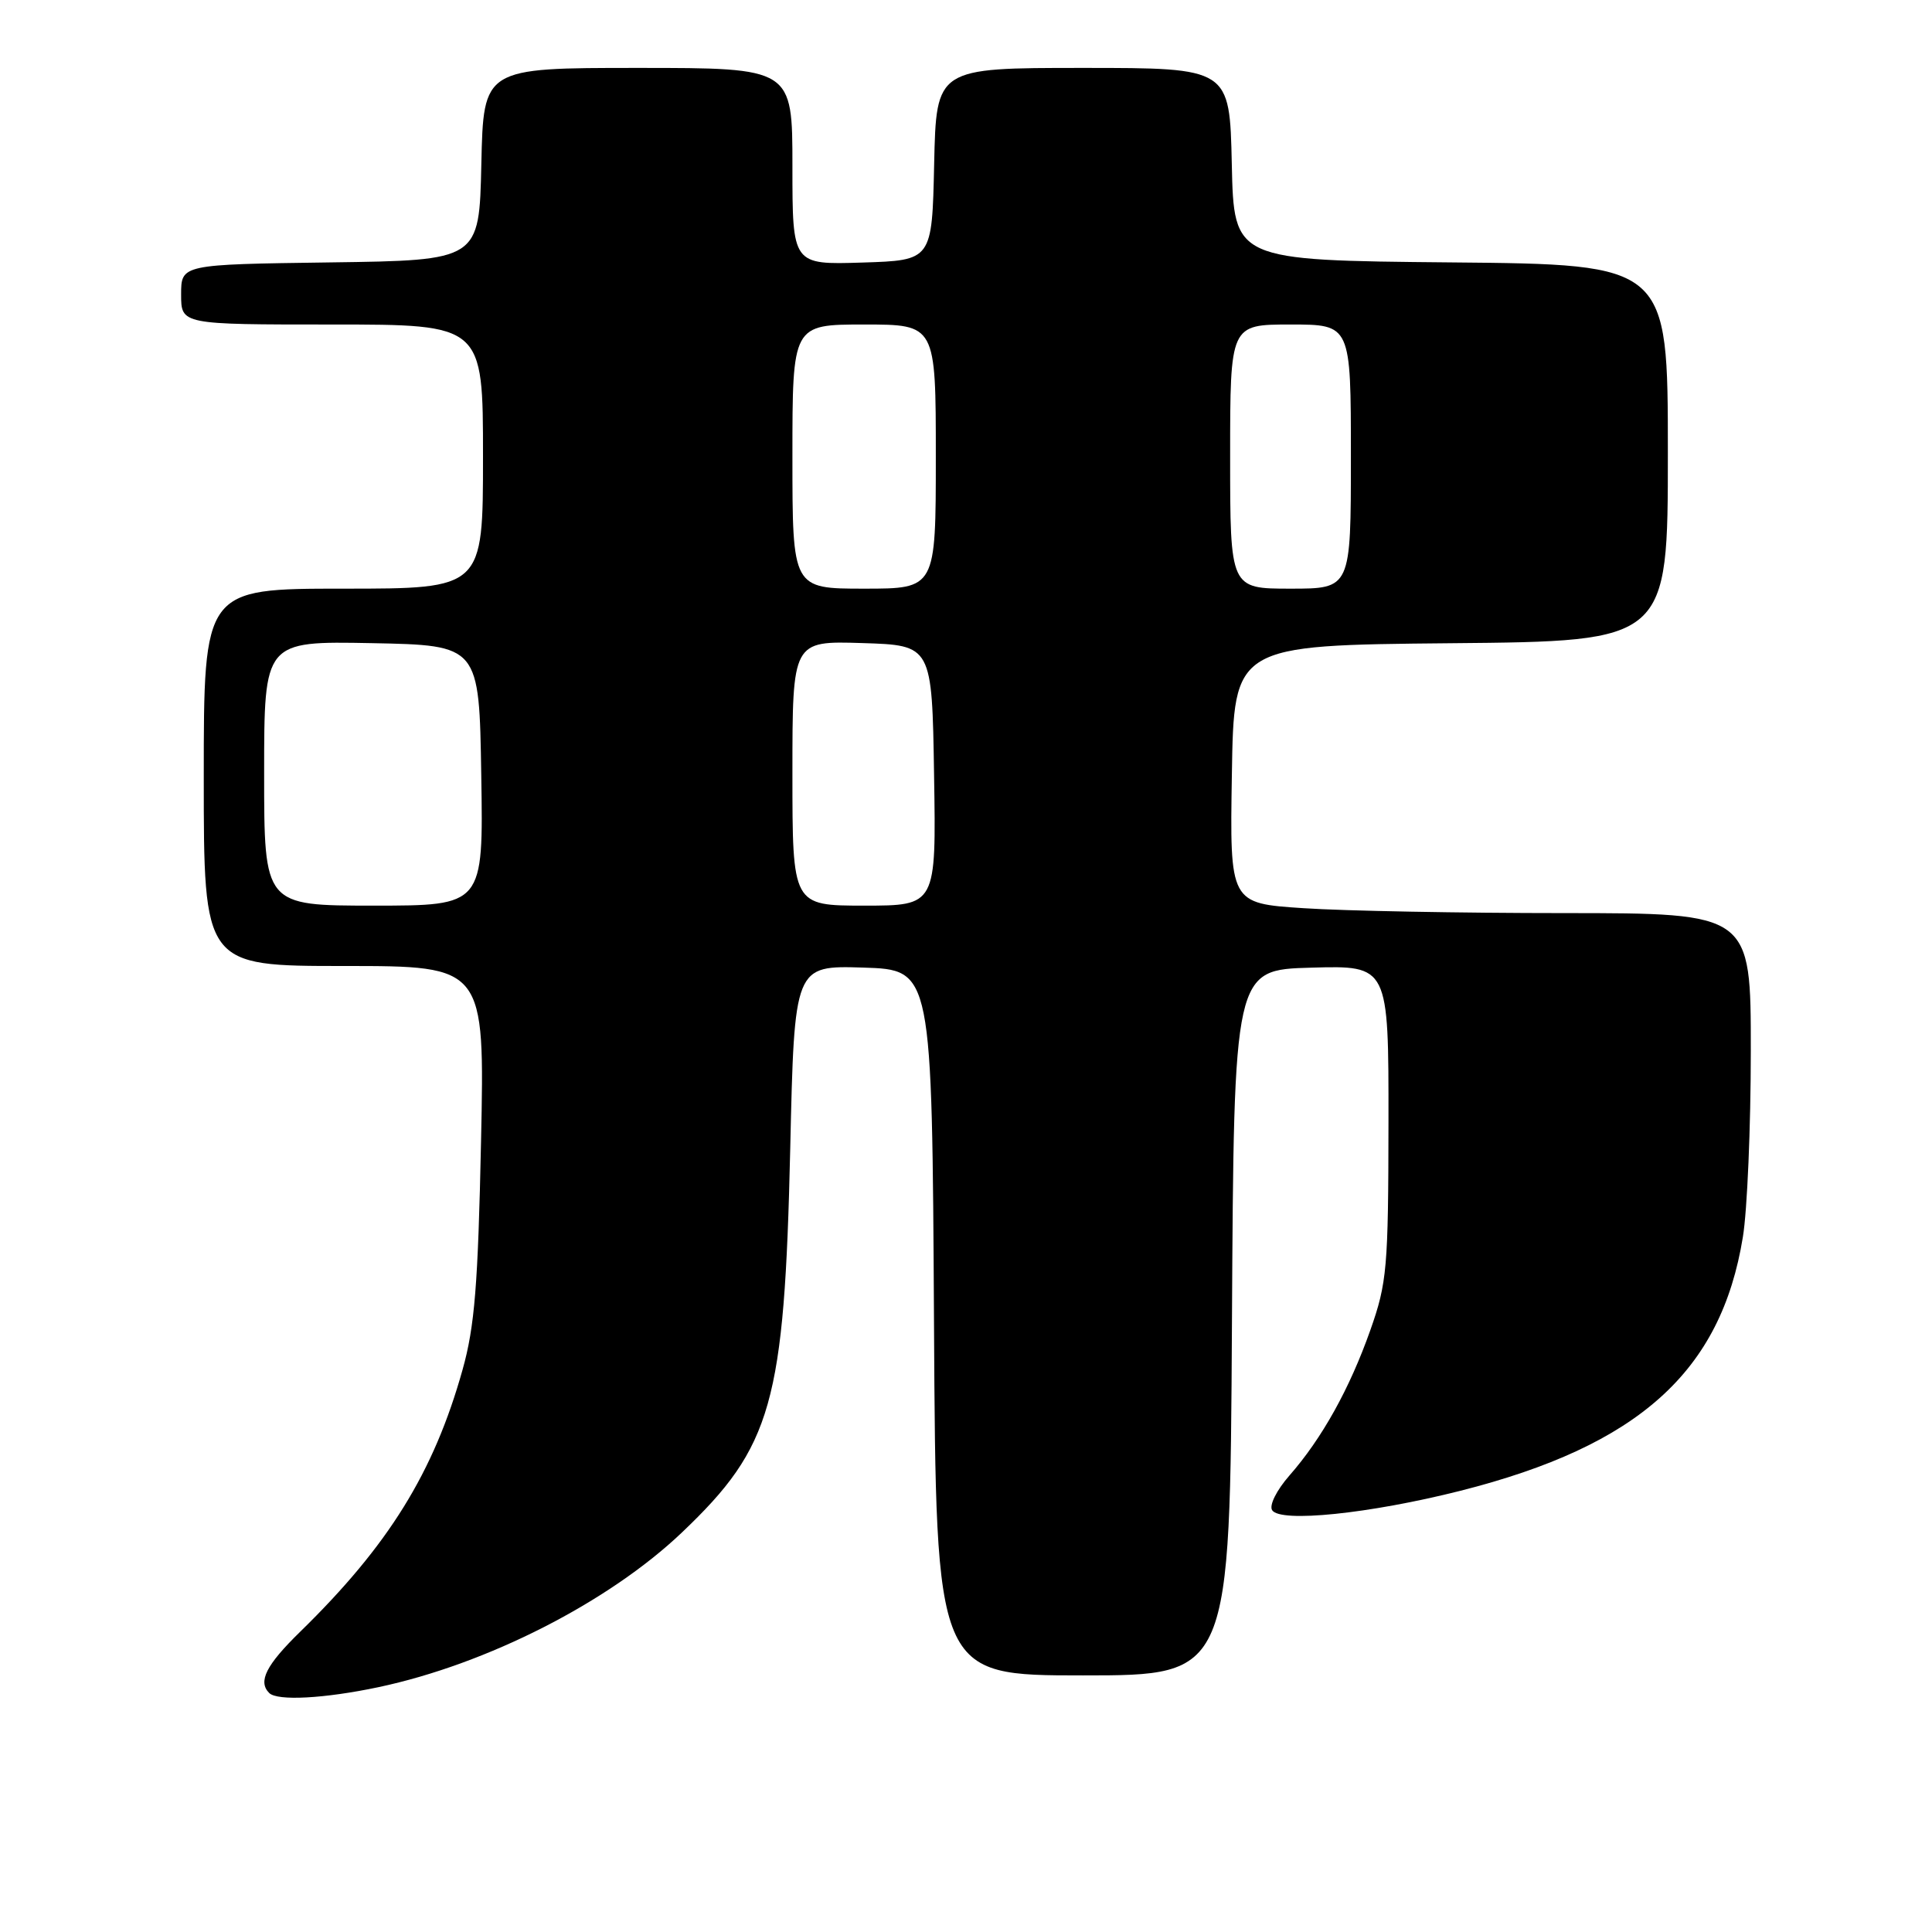 <?xml version="1.0" encoding="UTF-8" standalone="no"?>
<!DOCTYPE svg PUBLIC "-//W3C//DTD SVG 1.1//EN" "http://www.w3.org/Graphics/SVG/1.1/DTD/svg11.dtd" >
<svg xmlns="http://www.w3.org/2000/svg" xmlns:xlink="http://www.w3.org/1999/xlink" version="1.1" viewBox="0 0 256 256">
 <g >
 <path fill="currentColor"
d=" M 50.14 223.56 C 64.54 220.51 80.66 212.29 90.35 203.07 C 102.31 191.69 103.94 185.92 104.71 152.21 C 105.26 127.93 105.26 127.93 114.38 128.21 C 123.50 128.50 123.50 128.50 123.76 175.25 C 124.02 222.00 124.02 222.00 143.50 222.00 C 162.98 222.00 162.98 222.00 163.24 175.25 C 163.50 128.50 163.50 128.50 173.75 128.22 C 184.00 127.93 184.00 127.93 183.98 148.72 C 183.96 168.02 183.79 169.98 181.58 176.24 C 178.84 184.00 175.17 190.60 170.86 195.51 C 169.16 197.45 168.16 199.45 168.56 200.10 C 169.61 201.80 181.46 200.58 193.50 197.54 C 217.13 191.56 228.05 181.75 230.94 163.91 C 231.52 160.39 231.99 149.29 231.99 139.25 C 232.00 121.00 232.00 121.00 207.25 120.99 C 193.64 120.99 178.10 120.70 172.73 120.34 C 162.95 119.70 162.95 119.70 163.23 102.60 C 163.50 85.50 163.50 85.50 192.25 85.23 C 221.00 84.97 221.00 84.97 221.00 60.00 C 221.00 35.03 221.00 35.03 192.25 34.77 C 163.50 34.50 163.50 34.50 163.22 21.75 C 162.94 9.00 162.94 9.00 143.50 9.00 C 124.06 9.00 124.06 9.00 123.78 21.75 C 123.50 34.50 123.50 34.50 114.25 34.79 C 105.00 35.08 105.00 35.08 105.00 22.04 C 105.00 9.00 105.00 9.00 84.53 9.00 C 64.06 9.00 64.06 9.00 63.78 21.75 C 63.50 34.50 63.50 34.50 43.75 34.77 C 24.00 35.04 24.00 35.04 24.00 39.02 C 24.00 43.00 24.00 43.00 44.00 43.00 C 64.00 43.00 64.00 43.00 64.00 60.50 C 64.00 78.00 64.00 78.00 45.50 78.00 C 27.00 78.00 27.00 78.00 27.00 103.00 C 27.00 128.00 27.00 128.00 45.62 128.00 C 64.23 128.00 64.23 128.00 63.74 151.25 C 63.34 170.24 62.90 175.78 61.29 181.50 C 57.48 195.10 51.50 204.76 39.80 216.19 C 35.26 220.62 34.15 222.81 35.67 224.33 C 36.74 225.41 42.99 225.07 50.14 223.56 Z  M 35.00 102.47 C 35.00 84.95 35.00 84.95 49.25 85.22 C 63.50 85.50 63.50 85.50 63.77 102.75 C 64.05 120.00 64.05 120.00 49.52 120.00 C 35.00 120.00 35.00 120.00 35.00 102.47 Z  M 105.00 102.46 C 105.00 84.92 105.00 84.92 114.25 85.21 C 123.50 85.50 123.50 85.50 123.77 102.75 C 124.05 120.00 124.05 120.00 114.52 120.00 C 105.00 120.00 105.00 120.00 105.00 102.46 Z  M 105.00 60.50 C 105.00 43.00 105.00 43.00 114.50 43.00 C 124.00 43.00 124.00 43.00 124.00 60.50 C 124.00 78.00 124.00 78.00 114.50 78.00 C 105.00 78.00 105.00 78.00 105.00 60.50 Z  M 163.00 60.50 C 163.00 43.00 163.00 43.00 171.00 43.00 C 179.00 43.00 179.00 43.00 179.00 60.50 C 179.00 78.00 179.00 78.00 171.00 78.00 C 163.00 78.00 163.00 78.00 163.00 60.50 Z "/>
</g>
</svg>